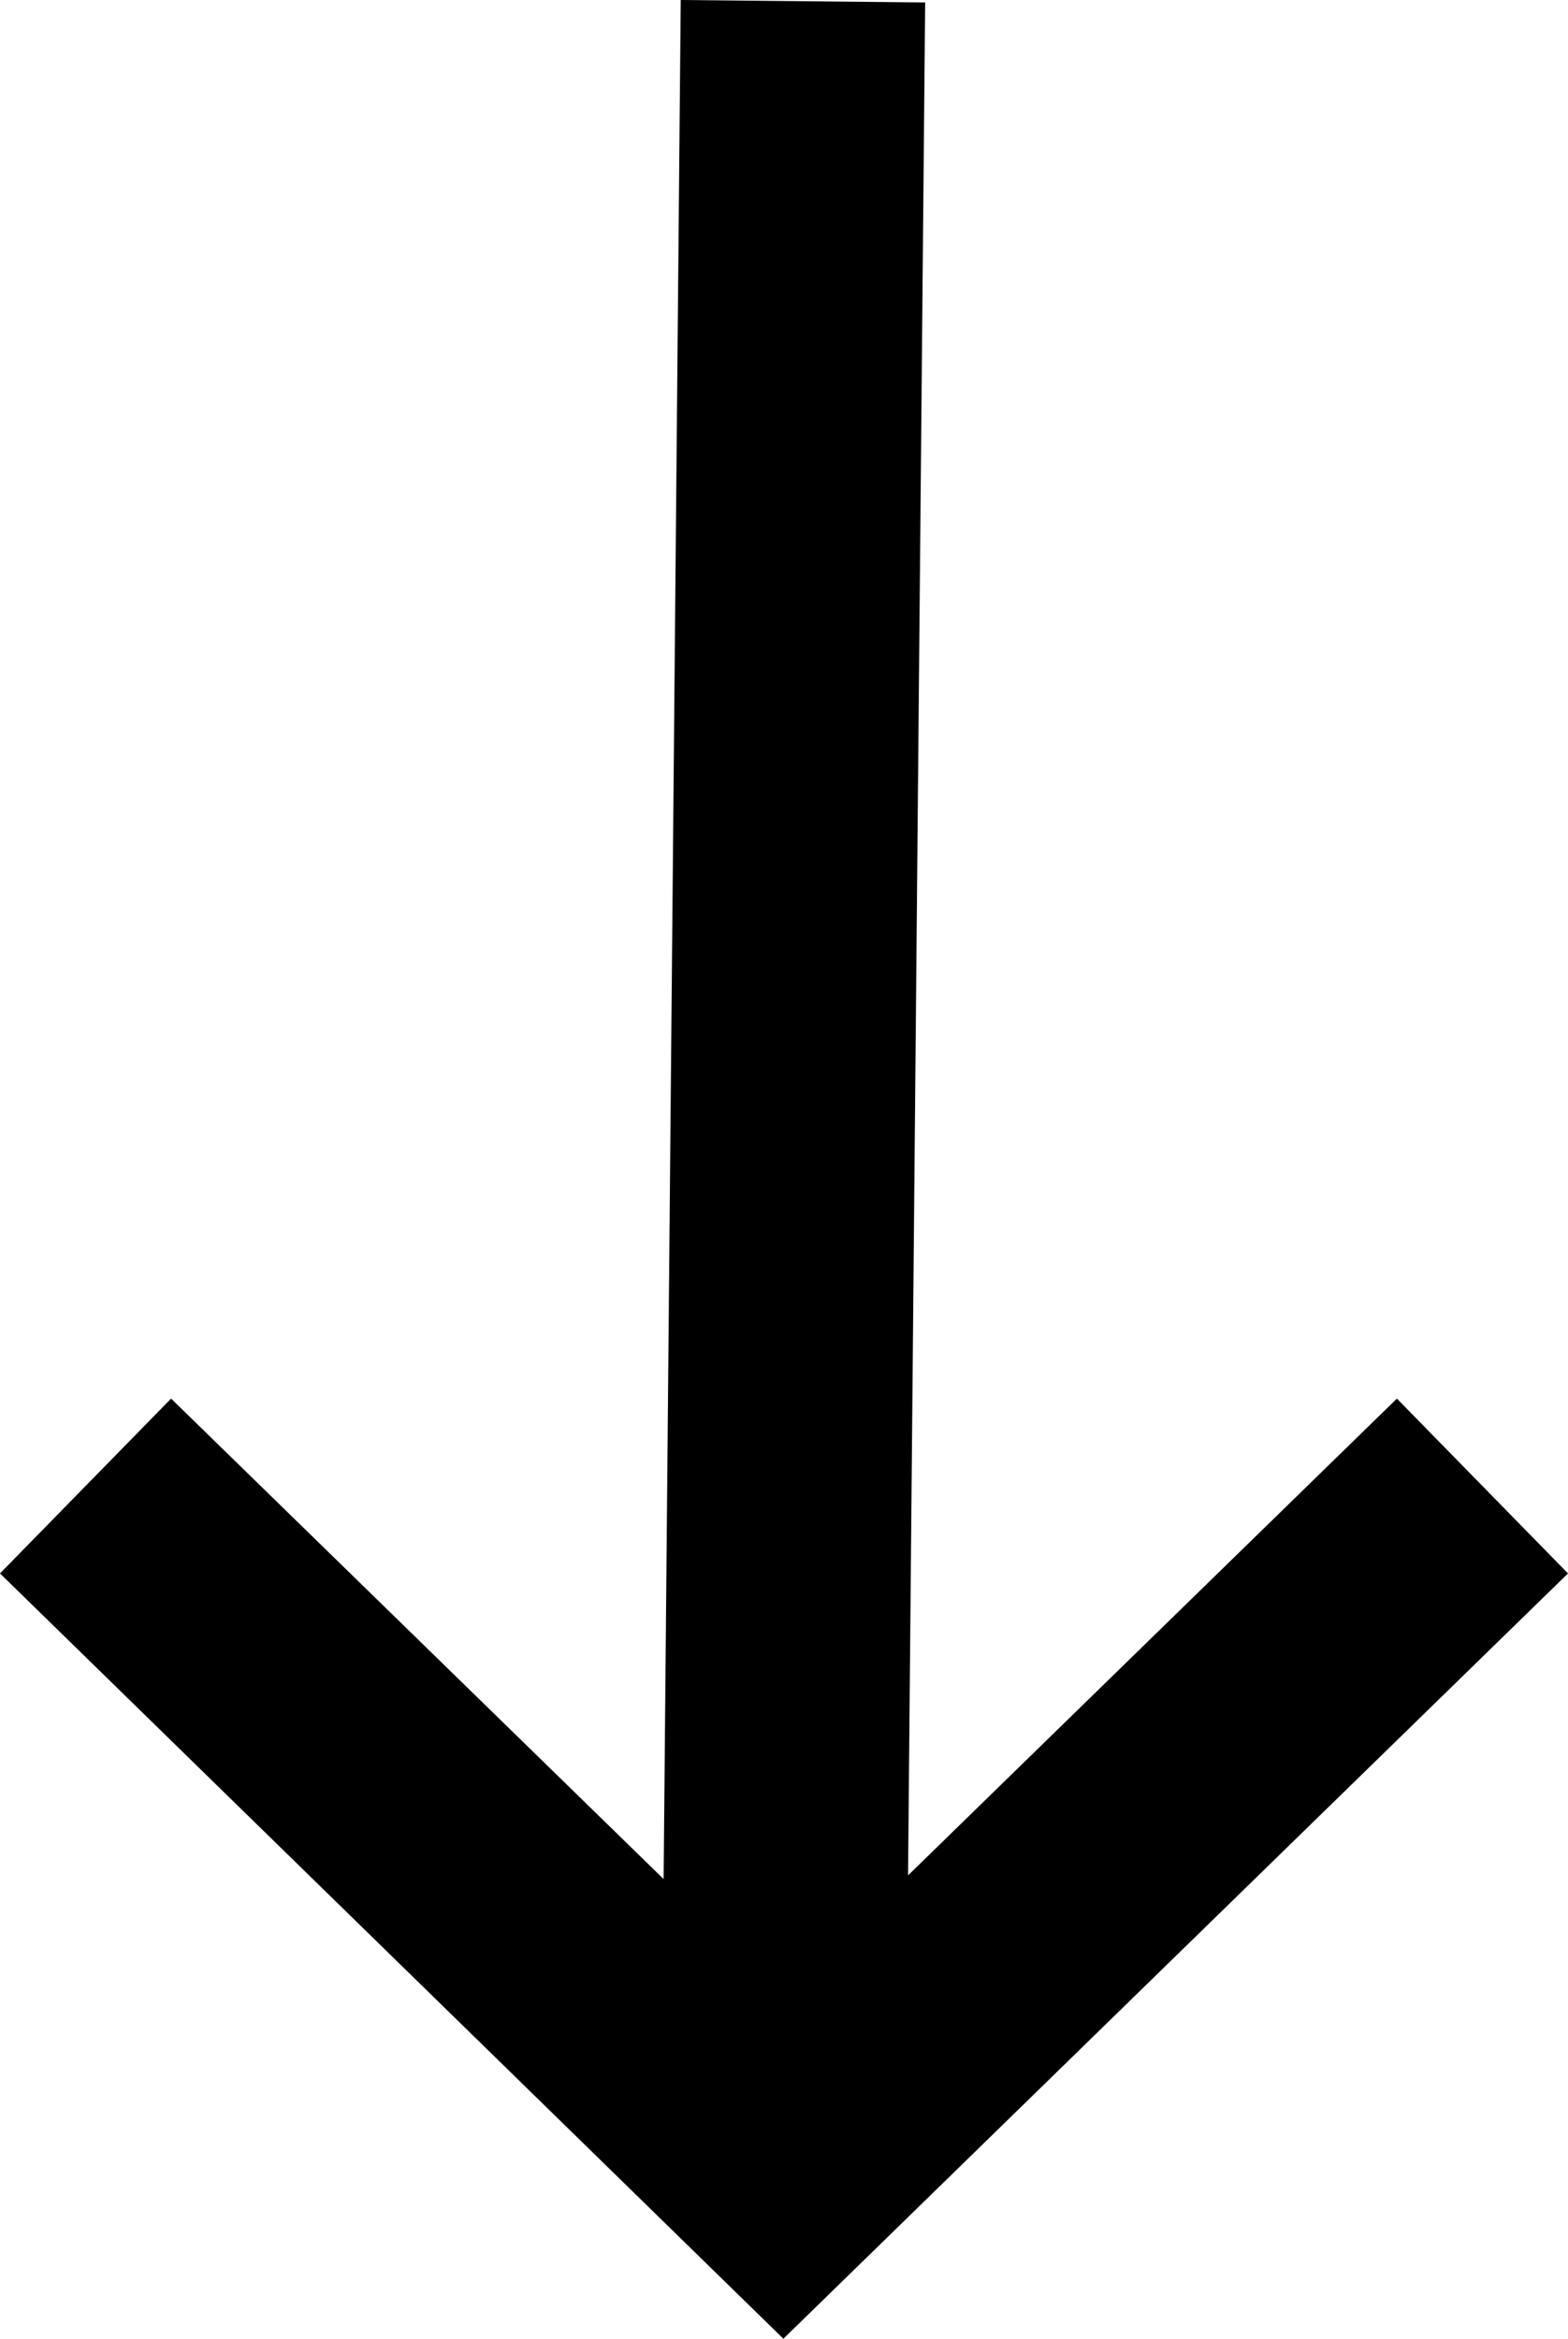 <svg id="arrow-right" xmlns="http://www.w3.org/2000/svg" viewBox="0 0 12.83 19.13"><g id="Symbols"><g id="Icon_UI_Arrow-Copy" data-name="Icon/UI/Arrow-Copy"><g id="arrow-right-2" data-name="arrow-right"><g id="Shape"><polygon points="0 12.87 1.4 11.44 5.43 15.37 5.57 0 7.57 0.02 7.43 15.34 11.43 11.44 12.83 12.87 6.41 19.13 0 12.87"/></g></g></g></g></svg>